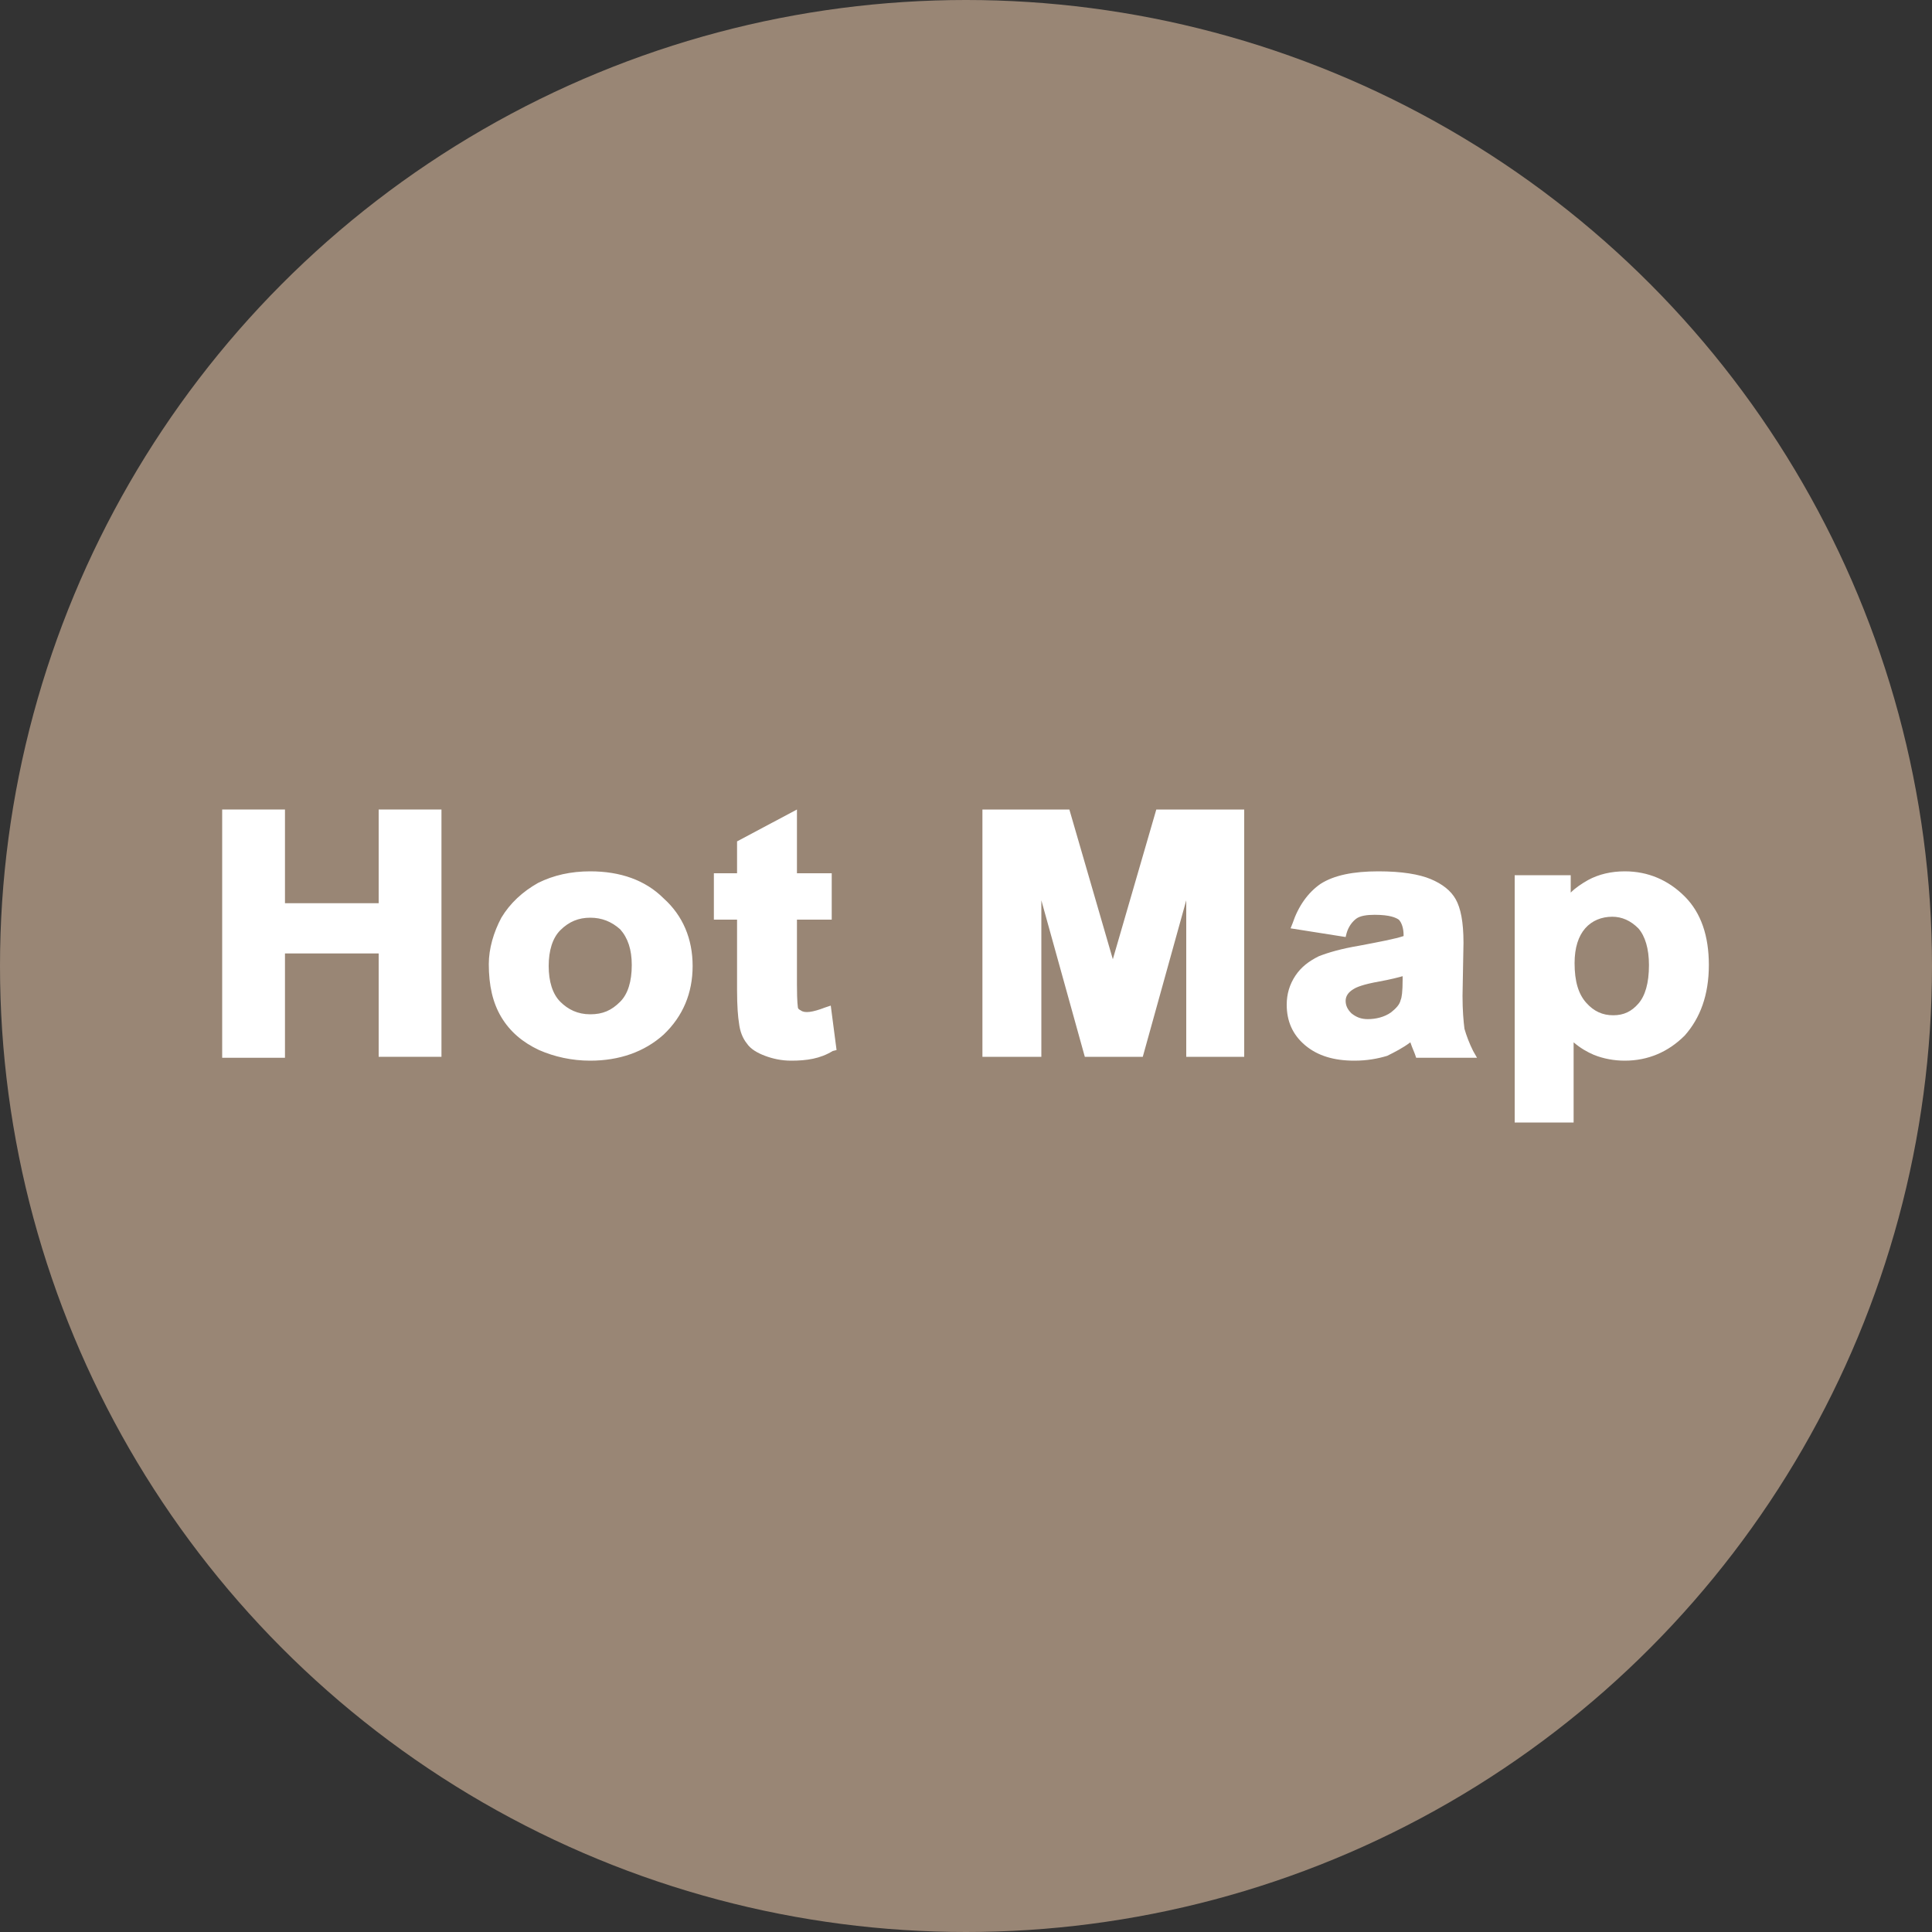 <?xml version="1.0" encoding="utf-8"?>
<!-- Generator: Adobe Illustrator 16.0.0, SVG Export Plug-In . SVG Version: 6.00 Build 0)  -->
<!DOCTYPE svg PUBLIC "-//W3C//DTD SVG 1.1//EN" "http://www.w3.org/Graphics/SVG/1.1/DTD/svg11.dtd">
<svg version="1.1" xmlns="http://www.w3.org/2000/svg" xmlns:xlink="http://www.w3.org/1999/xlink" x="0px" y="0px" width="200px"
	 height="200px" viewBox="0 0 200 200" enable-background="new 0 0 200 200" xml:space="preserve">
<rect x="0" y="0" width="200" height="200" fill="#333333" stroke="none"/>
<g id="圖層_1">
</g>
<g id="圖層_2">
	<circle fill="#998675" cx="100" cy="100" r="100"/>
	<path fill="#FFFFFF" d="M23.6,108.9V84.3H29V94h10.7v-9.7h5.5v24.6h-5.5V98.2H29v10.8H23.6z"/>
	<path fill="#FFFFFF" d="M45.7,109.4h-6.5V98.7h-9.7v10.8h-6.5V83.8h6.5v9.7h9.7v-9.7h6.5V109.4z M40.3,108.4h4.5V84.8h-4.5v9.7
		H28.5v-9.7h-4.5v23.6h4.5V97.7h11.7V108.4z"/>
	<path fill="#FFFFFF" d="M51,99.8c0-1.6,0.4-3.1,1.3-4.5s2.1-2.6,3.6-3.4s3.3-1.2,5.2-1.2c3,0,5.4,0.9,7.3,2.6s2.8,4,2.8,6.6
		c0,2.7-1,4.9-2.9,6.7c-1.9,1.8-4.3,2.7-7.2,2.7c-1.8,0-3.5-0.4-5.1-1.1s-2.9-1.8-3.7-3.2S51,101.8,51,99.8z M56.3,100
		c0,1.8,0.5,3.1,1.4,4.1c0.9,0.9,2.1,1.4,3.4,1.4s2.5-0.5,3.4-1.4c0.9-0.9,1.4-2.3,1.4-4.1c0-1.7-0.5-3.1-1.4-4
		c-0.9-0.9-2.1-1.4-3.4-1.4s-2.5,0.5-3.4,1.4C56.7,96.9,56.3,98.2,56.3,100z"/>
	<path fill="#FFFFFF" d="M61.1,109.8c-1.9,0-3.7-0.4-5.3-1.1c-1.7-0.8-3-1.9-3.9-3.4c-0.9-1.5-1.3-3.3-1.3-5.5
		c0-1.6,0.5-3.3,1.3-4.8c0.9-1.5,2.2-2.7,3.8-3.6c1.6-0.8,3.4-1.2,5.4-1.2c3.1,0,5.7,0.9,7.6,2.8c2,1.8,3,4.2,3,7c0,2.8-1,5.2-3,7.1
		C66.7,108.9,64.1,109.8,61.1,109.8z M61,91.2c-1.8,0-3.5,0.4-5,1.1c-1.5,0.7-2.6,1.8-3.4,3.2c-0.8,1.4-1.2,2.8-1.2,4.3
		c0,1.9,0.4,3.6,1.2,5c0.8,1.3,2,2.4,3.5,3c1.6,0.7,3.2,1.1,4.9,1.1c2.8,0,5.1-0.8,6.9-2.5c1.8-1.7,2.7-3.8,2.7-6.3
		c0-2.6-0.9-4.6-2.7-6.3C66.2,92,63.9,91.2,61,91.2z M61.1,106c-1.5,0-2.8-0.5-3.8-1.6c-1-1-1.5-2.5-1.5-4.4s0.5-3.4,1.5-4.4
		c1-1,2.3-1.6,3.8-1.6c1.5,0,2.8,0.5,3.8,1.6c1,1,1.5,2.5,1.5,4.4c0,1.9-0.5,3.4-1.5,4.5C63.8,105.4,62.6,106,61.1,106z M61.1,95
		c-1.2,0-2.2,0.4-3.1,1.3c-0.8,0.8-1.2,2.1-1.2,3.7c0,1.6,0.4,2.9,1.2,3.7c0.8,0.8,1.8,1.3,3.1,1.3s2.2-0.4,3.1-1.3
		c0.8-0.8,1.2-2.1,1.2-3.8c0-1.6-0.4-2.8-1.2-3.7C63.3,95.4,62.3,95,61.1,95z"/>
	<path fill="#FFFFFF" d="M85.6,91.1v3.8H82v7.2c0,1.5,0,2.3,0.1,2.6c0.1,0.2,0.2,0.4,0.5,0.6c0.2,0.2,0.5,0.2,0.9,0.2
		c0.5,0,1.2-0.1,2.1-0.4l0.4,3.7c-1.2,0.5-2.6,0.7-4.1,0.7c-0.9,0-1.8-0.1-2.5-0.4c-0.7-0.3-1.3-0.6-1.6-1.1
		c-0.4-0.5-0.6-1.1-0.7-1.9c-0.1-0.5-0.2-1.7-0.2-3.3v-7.8h-2.4v-3.8h2.4v-3.5l5.2-2.8v6.3H85.6z"/>
	<path fill="#FFFFFF" d="M81.9,109.8c-1,0-1.9-0.2-2.7-0.5c-0.8-0.3-1.5-0.7-1.9-1.3c-0.4-0.5-0.7-1.2-0.8-2.1
		c-0.1-0.6-0.2-1.7-0.2-3.4v-7.3h-2.4v-4.8h2.4v-3.3l6.2-3.3v6.6h3.6v4.8h-3.6v6.7c0,2,0.1,2.3,0.1,2.4c0,0.1,0.1,0.2,0.3,0.3
		c0.4,0.3,1.2,0.2,2.5-0.3l0.6-0.2l0.6,4.6l-0.4,0.1C84.9,109.6,83.5,109.8,81.9,109.8z M74.9,94.4h2.4v8.3c0,1.6,0,2.7,0.1,3.2
		c0.1,0.7,0.3,1.3,0.6,1.6c0.3,0.4,0.8,0.7,1.4,0.9c0.7,0.3,1.5,0.4,2.3,0.4c1.3,0,2.5-0.2,3.6-0.5l-0.3-2.7c-1.4,0.4-2.2,0.4-2.8,0
		c-0.3-0.2-0.6-0.5-0.7-0.9c-0.1-0.2-0.1-0.7-0.1-2.7v-7.7h3.6v-2.8h-3.6v-6l-4.2,2.2v3.7h-2.4V94.4z"/>
	<path fill="#FFFFFF" d="M102.3,108.9V84.3h8.2l4.9,16.8l4.9-16.8h8.2v24.6h-5.1V89.6l-5.4,19.4h-5.3l-5.3-19.4v19.4H102.3z"/>
	<path fill="#FFFFFF" d="M128.9,109.4h-6.1V93.2l-4.5,16.2h-6l-4.5-16.2v16.2h-6.1V83.8h9l4.5,15.5l4.5-15.5h9.1V109.4z
		 M123.8,108.4h4.1V84.8h-7.3l-5.2,18.1l-5.3-18.1h-7.3v23.6h4.1V85.9l6.2,22.6h4.5l6.3-22.5V108.4z"/>
	<path fill="#FFFFFF" d="M139,96.5l-4.7-0.8c0.5-1.7,1.4-3,2.7-3.8s3.2-1.2,5.7-1.2c2.3,0,4,0.3,5.2,0.8c1.1,0.5,1.9,1.1,2.4,1.9
		c0.5,0.8,0.7,2.2,0.7,4.2l-0.1,5.5c0,1.6,0.1,2.7,0.3,3.5s0.5,1.5,0.9,2.4H147c-0.1-0.3-0.3-0.8-0.5-1.4c-0.1-0.3-0.1-0.5-0.2-0.6
		c-0.9,0.8-1.8,1.4-2.8,1.8c-1,0.4-2.1,0.6-3.2,0.6c-2,0-3.6-0.5-4.8-1.5s-1.8-2.3-1.8-3.8c0-1,0.3-1.9,0.8-2.7
		c0.5-0.8,1.3-1.4,2.2-1.8s2.3-0.8,4.1-1.1c2.4-0.4,4.1-0.8,5.1-1.1v-0.5c0-0.9-0.2-1.6-0.7-1.9c-0.5-0.4-1.4-0.6-2.8-0.6
		c-0.9,0-1.6,0.2-2.2,0.5S139.3,95.7,139,96.5z M145.9,100.4c-0.7,0.2-1.7,0.4-3.2,0.7c-1.4,0.3-2.4,0.6-2.8,0.8c-0.7,0.4-1,1-1,1.7
		c0,0.7,0.3,1.2,0.8,1.7s1.2,0.7,2.1,0.7c0.9,0,1.8-0.3,2.7-0.8c0.6-0.4,1-1,1.2-1.6c0.1-0.4,0.2-1.2,0.2-2.3V100.4z"/>
	<path fill="#FFFFFF" d="M140.2,109.8c-2.1,0-3.8-0.5-5.1-1.6c-1.3-1.1-1.9-2.5-1.9-4.2c0-1.1,0.3-2.1,0.9-3c0.6-0.9,1.4-1.5,2.4-2
		c1-0.4,2.4-0.8,4.2-1.1c2.1-0.4,3.7-0.7,4.6-1v-0.1c0-0.7-0.2-1.3-0.5-1.6c-0.3-0.2-0.9-0.5-2.5-0.5c-0.8,0-1.5,0.1-1.9,0.4
		c-0.4,0.3-0.8,0.8-1,1.5l-0.1,0.4l-5.7-0.9l0.2-0.5c0.6-1.8,1.6-3.2,2.9-4.1c1.4-0.9,3.4-1.3,6-1.3c2.4,0,4.2,0.3,5.4,0.8
		c1.2,0.5,2.1,1.2,2.6,2.1c0.5,0.9,0.8,2.3,0.8,4.5l-0.1,5.5c0,1.5,0.1,2.6,0.2,3.4c0.2,0.7,0.5,1.5,0.9,2.3l0.4,0.7h-6.3l-0.1-0.3
		c-0.1-0.3-0.3-0.7-0.5-1.3c-0.8,0.6-1.6,1-2.4,1.4C142.6,109.6,141.5,109.8,140.2,109.8z M142.4,93.8c1.5,0,2.5,0.2,3.1,0.7
		c0.6,0.5,0.9,1.3,0.9,2.3v0.8l-0.3,0.1c-1,0.4-2.7,0.8-5.1,1.2c-1.7,0.3-3.1,0.7-4,1.1c-0.9,0.4-1.5,0.9-2,1.6
		c-0.5,0.7-0.7,1.5-0.7,2.4c0,1.4,0.5,2.5,1.6,3.4c1.1,0.9,2.6,1.4,4.4,1.4c1.1,0,2.1-0.2,3.1-0.6c0.9-0.4,1.9-0.9,2.7-1.7l0.5-0.5
		l0.3,0.7c0,0.1,0.1,0.3,0.2,0.6c0.1,0.4,0.2,0.8,0.3,1h4c-0.3-0.6-0.5-1.2-0.6-1.8c-0.2-0.8-0.3-2-0.3-3.6l0.1-5.5
		c0-2.4-0.3-3.5-0.6-4c-0.4-0.7-1.1-1.2-2.2-1.7c-1.1-0.5-2.7-0.7-5-0.7c-2.4,0-4.3,0.4-5.5,1.2c-1,0.7-1.8,1.7-2.3,3l3.7,0.6
		c0.3-0.7,0.8-1.3,1.3-1.6C140.5,94,141.4,93.8,142.4,93.8z M141.8,106.5c-1,0-1.8-0.3-2.4-0.8c-0.7-0.6-1-1.3-1-2.1
		c0-0.9,0.4-1.6,1.3-2.1c0.5-0.3,1.5-0.6,3-0.9c1.4-0.3,2.5-0.5,3.1-0.7l0.6-0.2v1.6c0,1.2-0.1,2-0.2,2.5c-0.2,0.7-0.7,1.3-1.4,1.8
		C143.8,106.2,142.8,106.5,141.8,106.5z M145.4,101c-0.7,0.2-1.5,0.4-2.6,0.6c-1.7,0.3-2.4,0.6-2.7,0.8c-0.5,0.3-0.8,0.7-0.8,1.2
		c0,0.5,0.2,0.9,0.6,1.3c0.5,0.4,1,0.6,1.7,0.6c0.8,0,1.7-0.2,2.4-0.7c0.5-0.4,0.9-0.8,1-1.3c0.1-0.2,0.2-0.8,0.2-2.1V101z"/>
	<path fill="#FFFFFF" d="M157.3,91.1h4.8v2.6c0.6-0.9,1.5-1.6,2.6-2.2c1.1-0.6,2.3-0.8,3.6-0.8c2.3,0,4.2,0.8,5.8,2.4
		c1.6,1.6,2.4,3.9,2.4,6.8c0,3-0.8,5.3-2.4,6.9c-1.6,1.6-3.5,2.5-5.8,2.5c-1.1,0-2.1-0.2-3-0.6c-0.9-0.4-1.8-1.1-2.8-2v9h-5.2V91.1z
		 M162.4,99.7c0,2,0.4,3.5,1.3,4.4s1.9,1.4,3.2,1.4c1.2,0,2.2-0.4,3-1.3s1.2-2.3,1.2-4.3c0-1.9-0.4-3.3-1.2-4.2s-1.8-1.4-3.1-1.4
		c-1.3,0-2.3,0.4-3.2,1.3S162.4,98,162.4,99.7z"/>
	<path fill="#FFFFFF" d="M163,116.2h-6.2V90.6h5.8v1.8c0.5-0.5,1.1-0.9,1.8-1.3c1.1-0.6,2.4-0.9,3.8-0.9c2.4,0,4.5,0.9,6.2,2.6
		c1.7,1.7,2.5,4.1,2.5,7.1c0,3.1-0.9,5.5-2.5,7.3c-1.7,1.7-3.8,2.6-6.2,2.6c-1.1,0-2.2-0.2-3.2-0.6c-0.7-0.3-1.4-0.7-2.1-1.3V116.2z
		 M157.8,115.2h4.2v-9.7l0.9,0.8c0.9,0.9,1.8,1.5,2.6,1.9c0.8,0.4,1.7,0.5,2.8,0.5c2.1,0,3.9-0.8,5.4-2.3c1.5-1.5,2.3-3.8,2.3-6.6
		c0-2.8-0.8-4.9-2.2-6.4c-1.5-1.5-3.3-2.3-5.4-2.3c-1.2,0-2.3,0.3-3.3,0.8c-1,0.5-1.8,1.2-2.4,2l-0.9,1.3v-3.7h-3.8V115.2z
		 M166.9,106.1c-1.4,0-2.6-0.5-3.6-1.6c-0.9-1.1-1.4-2.7-1.4-4.8c0-1.9,0.5-3.3,1.4-4.3c0.9-1,2.1-1.5,3.5-1.5
		c1.4,0,2.5,0.5,3.4,1.5c0.9,1,1.4,2.5,1.4,4.5c0,2.1-0.5,3.7-1.3,4.7C169.4,105.6,168.3,106.1,166.9,106.1z M166.9,94.9
		c-1.1,0-2.1,0.4-2.8,1.2c-0.7,0.8-1.1,2-1.1,3.6c0,1.9,0.4,3.2,1.2,4.1c0.8,0.9,1.7,1.3,2.8,1.3c1.1,0,1.9-0.4,2.6-1.2
		c0.7-0.8,1.1-2.1,1.1-4c0-1.7-0.4-3-1.1-3.8C168.8,95.3,167.9,94.9,166.9,94.9z"/>
</g>
</svg>
